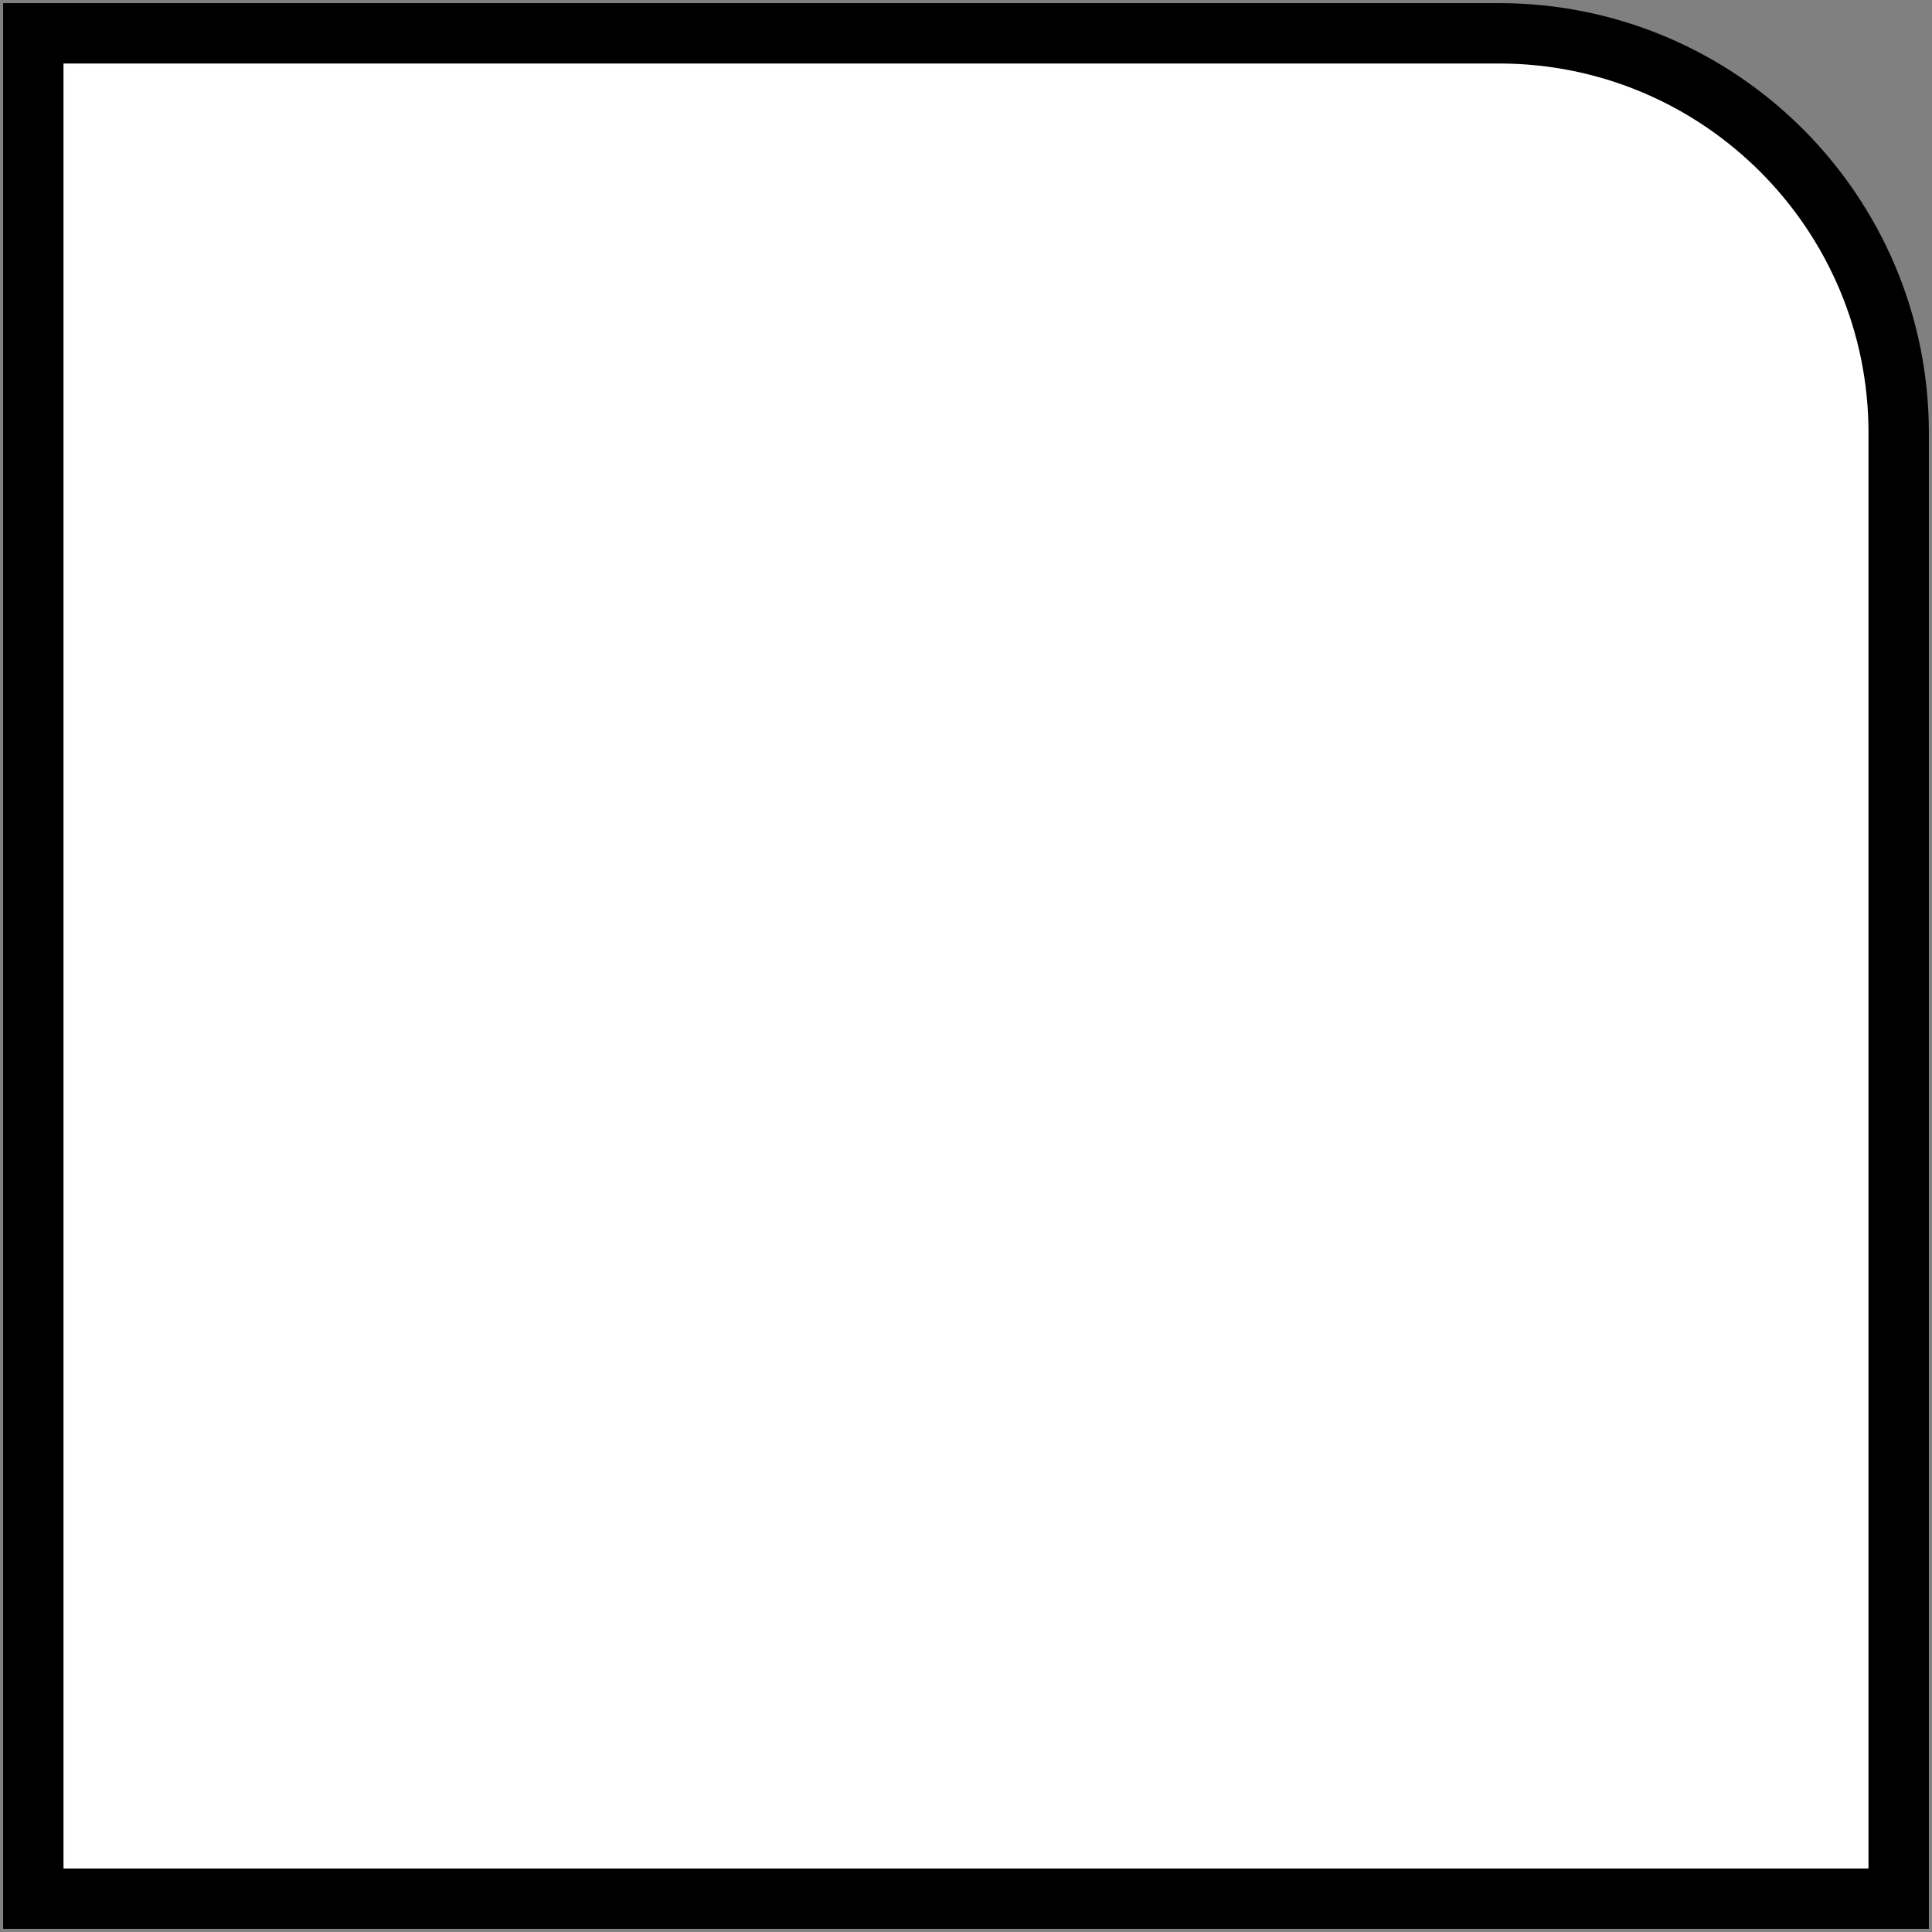 <?xml version="1.0" encoding="UTF-8" standalone="no"?>
<svg
   xmlns:dc="http://purl.org/dc/elements/1.1/"
   xmlns:cc="http://creativecommons.org/ns#"
   xmlns:rdf="http://www.w3.org/1999/02/22-rdf-syntax-ns#"
   xmlns:svg="http://www.w3.org/2000/svg"
   xmlns="http://www.w3.org/2000/svg"
   xmlns:sodipodi="http://sodipodi.sourceforge.net/DTD/sodipodi-0.dtd"
   xmlns:inkscape="http://www.inkscape.org/namespaces/inkscape"
   version="1.1"
   id="Layer_1"
   x="0px"
   y="0px"
   viewBox="0 0 256 256"
   style="enable-background:new 0 0 256 256;"
   xml:space="preserve"
   sodipodi:docname="TRRound.svg"
   inkscape:export-filename="C:\Users\marvi\Documents\GitHub\StarflightHDRP\Assets\Art\Textures\UI\TRRound.png"
   inkscape:export-xdpi="96"
   inkscape:export-ydpi="96"
   inkscape:version="1.0.2 (e86c870879, 2021-01-15, custom)"><rect x="0" y="0" width="256" height="256" fill="#808080" stroke="none"/><defs
   id="defs260" /><sodipodi:namedview
   pagecolor="#ffffff"
   bordercolor="#666666"
   borderopacity="1"
   objecttolerance="10"
   gridtolerance="10"
   guidetolerance="10"
   inkscape:pageopacity="0"
   inkscape:pageshadow="2"
   inkscape:window-width="3440"
   inkscape:window-height="1387"
   id="namedview258"
   showgrid="false"
   inkscape:zoom="3.9375"
   inkscape:cx="128"
   inkscape:cy="128"
   inkscape:window-x="-8"
   inkscape:window-y="-8"
   inkscape:window-maximized="1"
   inkscape:current-layer="Layer_1"
   inkscape:document-rotation="0" />
<style
   type="text/css"
   id="style253">
	.st0{fill:#FFFFFF;stroke:#000000;stroke-width:8;stroke-miterlimit:10;}
</style>
<path
   class="st0"
   d="M 251.586,251.586 H 4.414 V 4.414 H 198.621 c 29.241,0 52.966,23.724 52.966,52.966 z"
   id="path255" />
</svg>
